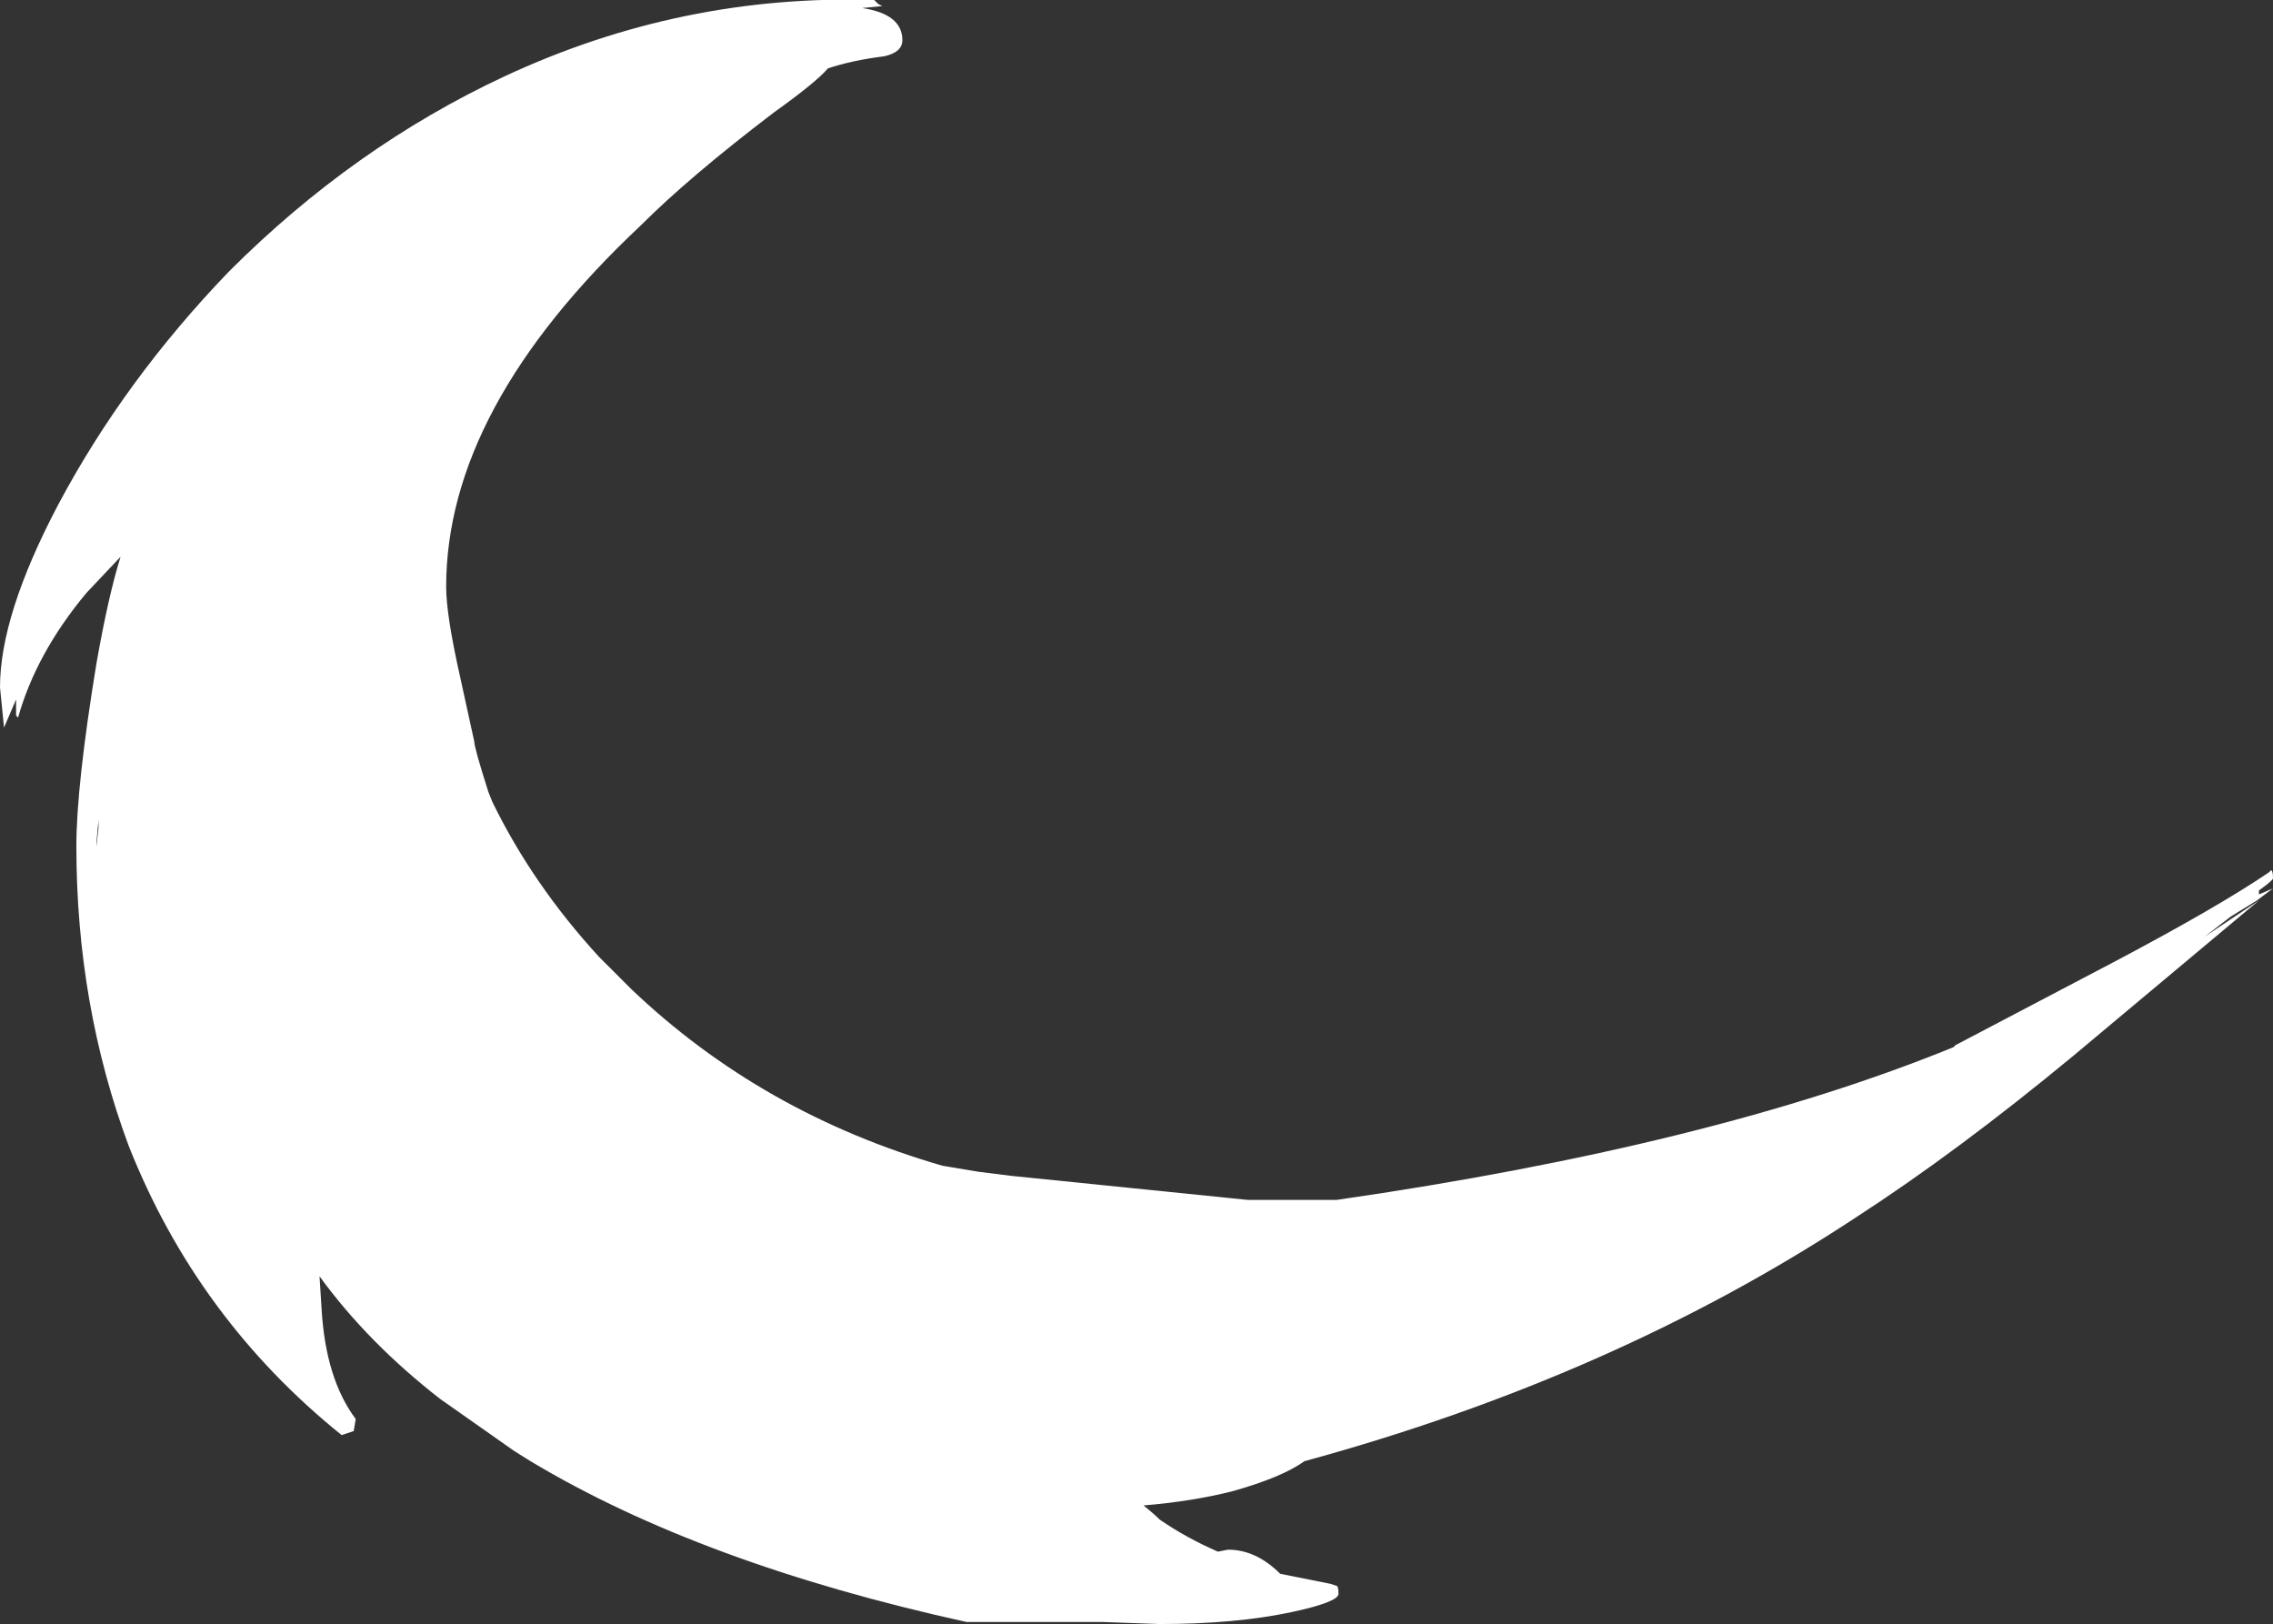 <?xml version="1.0" encoding="UTF-8" standalone="no"?>
<svg xmlns:ffdec="https://www.free-decompiler.com/flash" xmlns:xlink="http://www.w3.org/1999/xlink" ffdec:objectType="shape" height="40.4px" width="56.55px" xmlns="http://www.w3.org/2000/svg">
  <rect width="100%" height="100%" fill="#333333" stroke="none"/>
  <g transform="matrix(1.0, 0.0, 0.0, 1.0, 33.55, 30.1)">
    <path d="M-9.2 -0.95 L-8.4 -0.85 -2.5 -0.25 -0.3 -0.25 Q9.05 -1.6 15.05 -4.05 L15.1 -4.1 19.1 -6.2 Q21.65 -7.55 22.9 -8.4 L22.95 -8.45 Q23.0 -8.45 23.0 -8.25 23.0 -8.2 22.65 -7.95 L22.65 -7.85 23.0 -8.0 22.6 -7.7 21.95 -7.3 21.3 -6.8 22.65 -7.7 18.05 -3.85 Q15.15 -1.45 12.6 0.2 6.6 4.15 -1.1 6.25 -1.65 6.65 -2.9 7.0 -3.9 7.25 -5.1 7.35 -4.85 7.55 -4.7 7.7 -4.05 8.15 -3.25 8.5 L-3.0 8.45 Q-2.3 8.45 -1.7 9.05 L-0.45 9.3 -0.3 9.35 Q-0.25 9.35 -0.25 9.55 -0.25 9.75 -1.4 10.0 -2.8 10.3 -4.7 10.3 L-6.1 10.25 -9.5 10.25 Q-16.1 8.8 -20.35 6.25 L-20.75 6.0 -22.6 4.7 Q-24.4 3.3 -25.6 1.65 L-25.55 2.45 Q-25.45 4.2 -24.7 5.2 L-24.75 5.5 -25.05 5.6 Q-28.65 2.7 -30.35 -1.6 -31.65 -5.1 -31.65 -9.05 -31.65 -10.55 -31.15 -13.6 -30.85 -15.3 -30.55 -16.25 L-31.4 -15.35 Q-32.65 -13.85 -33.1 -12.25 L-33.15 -12.3 -33.15 -12.7 -33.45 -12.0 -33.55 -13.0 Q-33.55 -14.8 -32.1 -17.55 -30.45 -20.65 -27.85 -23.35 -24.75 -26.45 -21.0 -28.2 -16.6 -30.25 -11.8 -30.1 L-11.7 -30.0 -11.6 -29.95 -12.1 -29.9 Q-11.1 -29.75 -11.1 -29.1 -11.1 -28.8 -11.55 -28.7 -12.35 -28.6 -12.95 -28.4 -13.25 -28.05 -14.3 -27.3 -16.4 -25.7 -17.6 -24.5 -22.45 -19.95 -22.45 -15.5 -22.45 -14.8 -22.1 -13.25 L-21.75 -11.65 Q-21.75 -11.5 -21.4 -10.4 L-21.3 -10.15 Q-20.3 -8.1 -18.65 -6.3 -18.25 -5.9 -17.85 -5.5 -14.6 -2.4 -10.1 -1.1 L-9.2 -0.95 M-13.35 -28.6 L-13.4 -28.6 -13.35 -28.6 M-31.15 -9.05 L-31.1 -9.5 -31.1 -9.7 -31.15 -9.15 -31.15 -9.05" fill="#ffffff" fill-rule="evenodd" stroke="none"/>
    <path d="M-17.85 -5.5 Q-16.8 -4.6 -15.6 -3.8 -12.75 -1.95 -9.2 -0.95 M-13.4 -28.6 L-13.35 -28.6" fill="none" stroke="#ffffff" stroke-linecap="round" stroke-linejoin="round" stroke-width="0.0"/>
  </g>
</svg>
